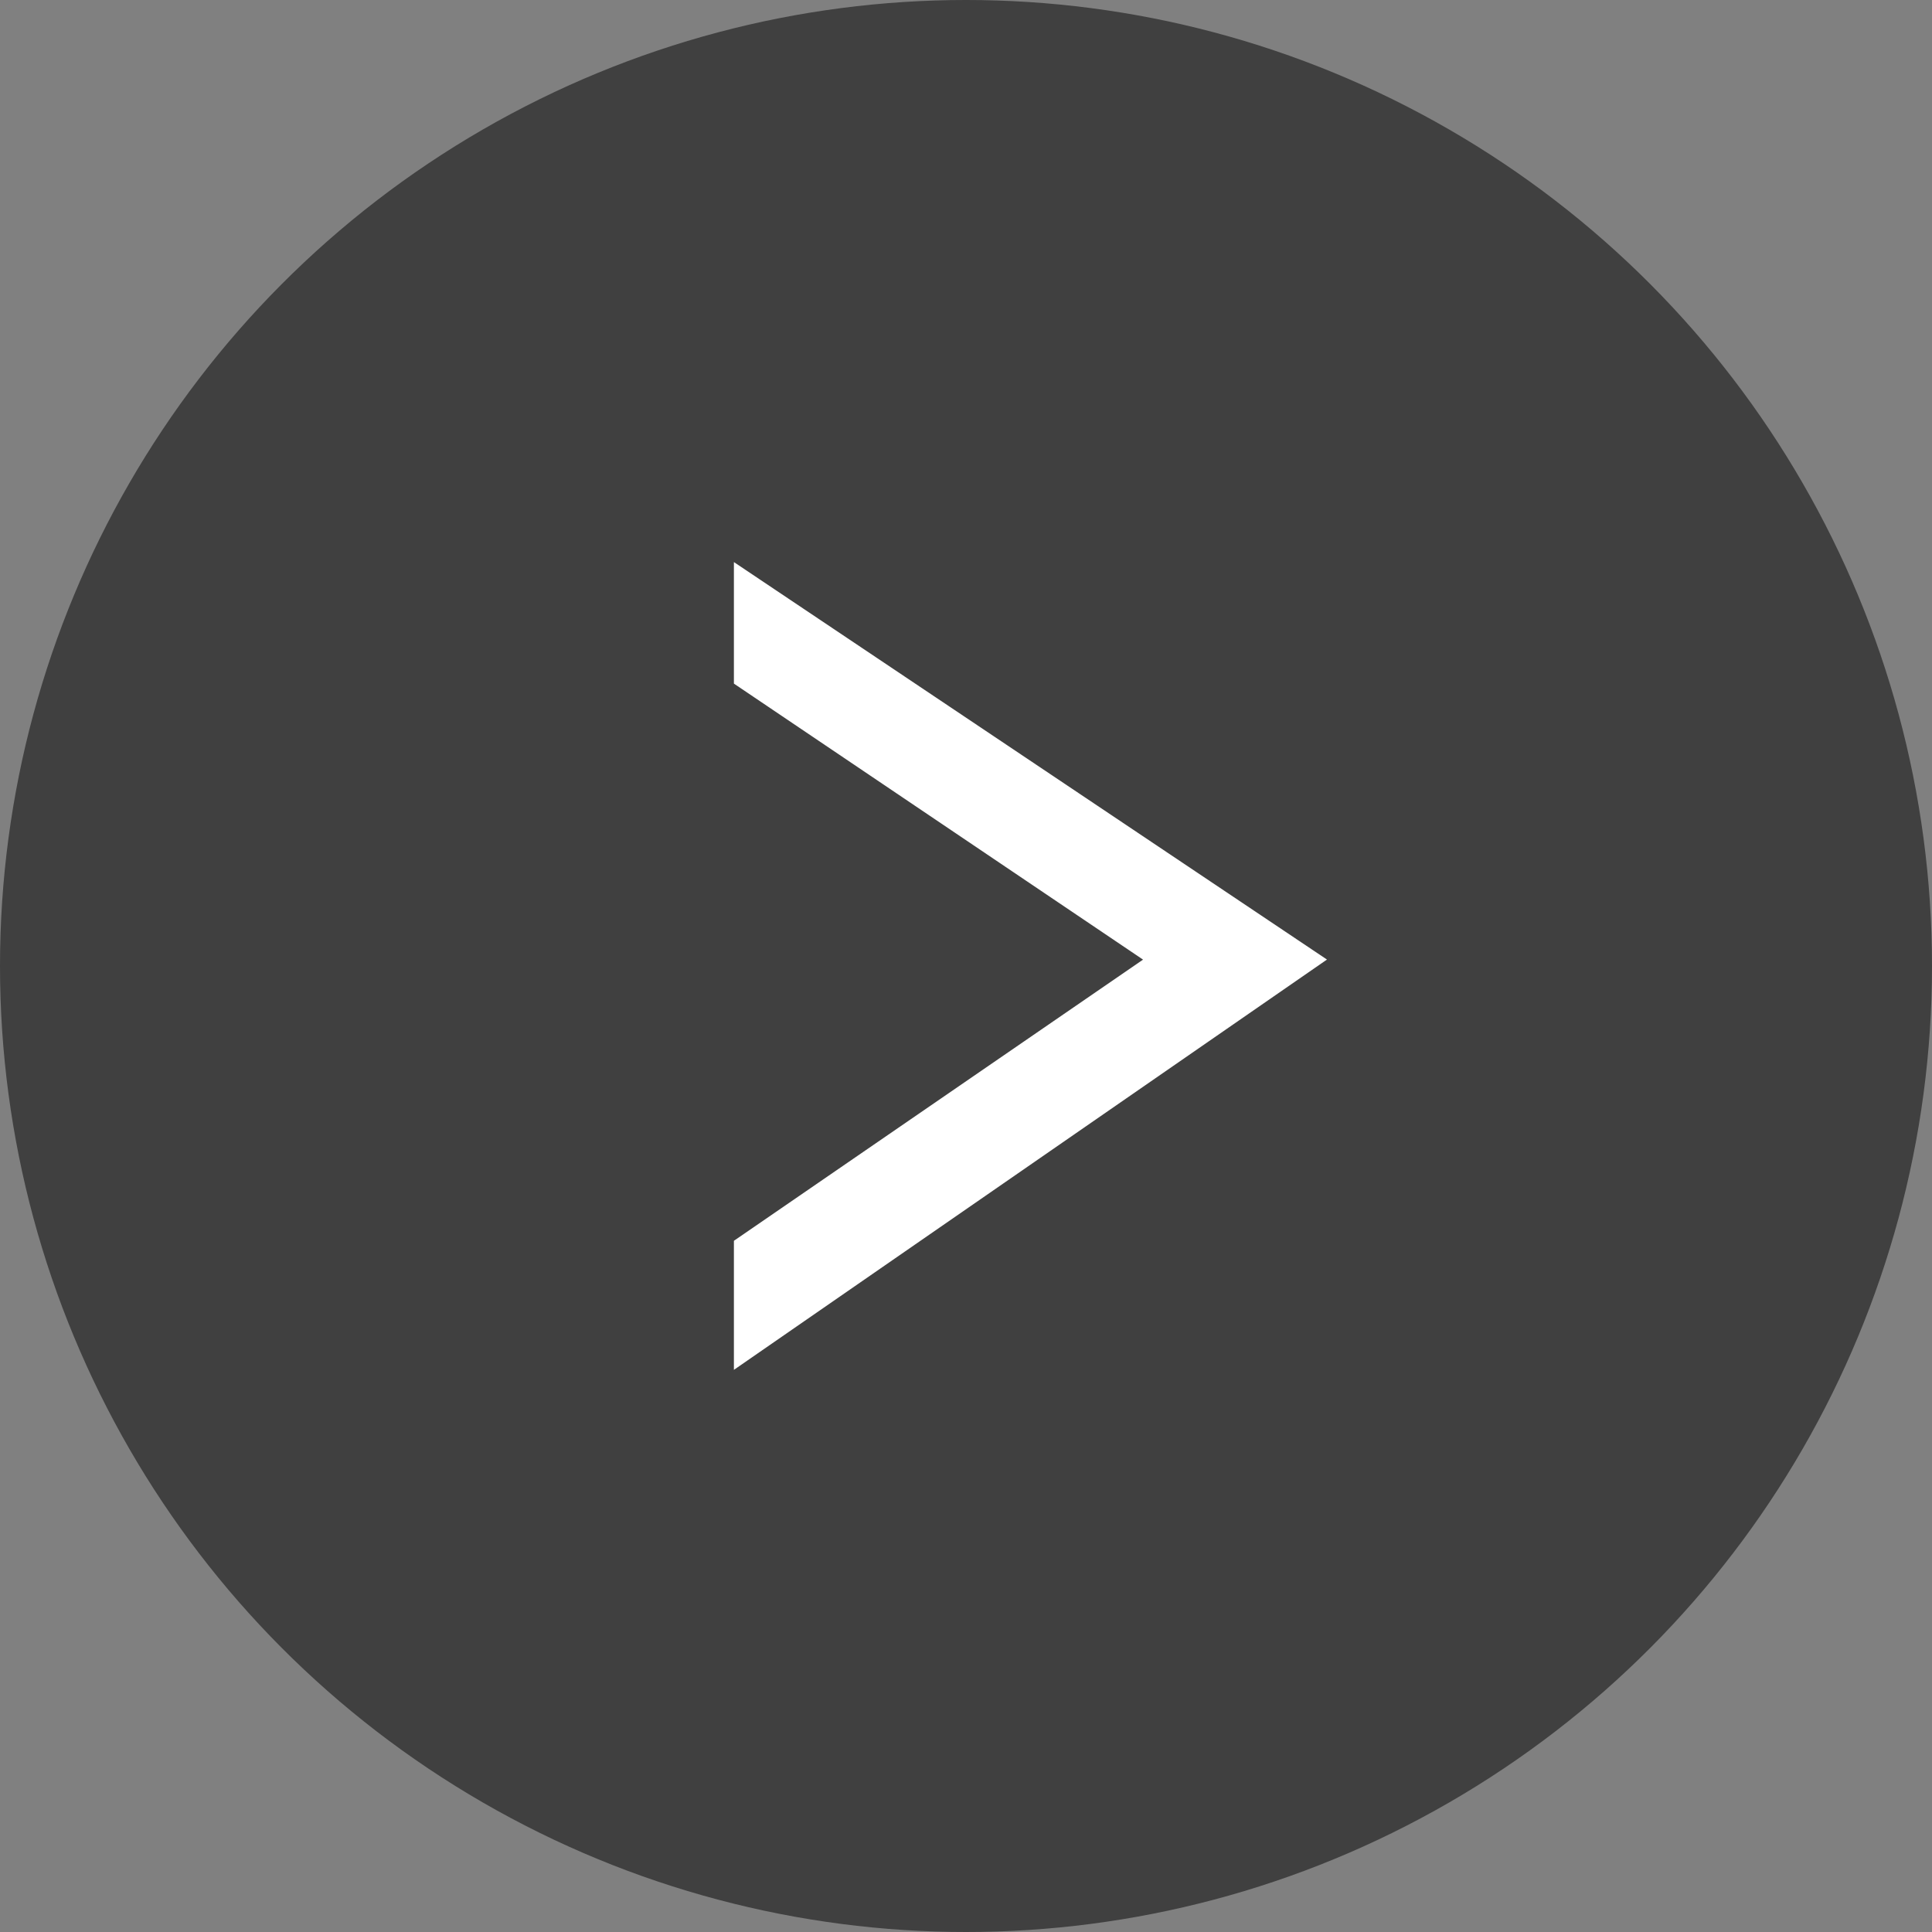 <?xml version="1.0" encoding="utf-8"?>
<!-- Generator: Adobe Illustrator 17.0.0, SVG Export Plug-In . SVG Version: 6.00 Build 0)  -->
<!DOCTYPE svg PUBLIC "-//W3C//DTD SVG 1.1//EN" "http://www.w3.org/Graphics/SVG/1.1/DTD/svg11.dtd">
<svg version="1.1" id="Layer_1" xmlns="http://www.w3.org/2000/svg" xmlns:xlink="http://www.w3.org/1999/xlink" x="0px" y="0px"
	 width="30px" height="30px" viewBox="4 4 30 30" enable-background="new 4 4 30 30" xml:space="preserve">
<rect x="4" y="4" width="30" height="30" fill="#808080" stroke="none"/>
<circle opacity="0.5" enable-background="new    " cx="19" cy="19" r="15"/>
<g>
	<path fill="#FFFFFF" d="M15.396,25.271v-2.004l6.353-4.366l-6.353-4.286v-1.887l9.209,6.172L15.396,25.271z"/>
</g>
</svg>
